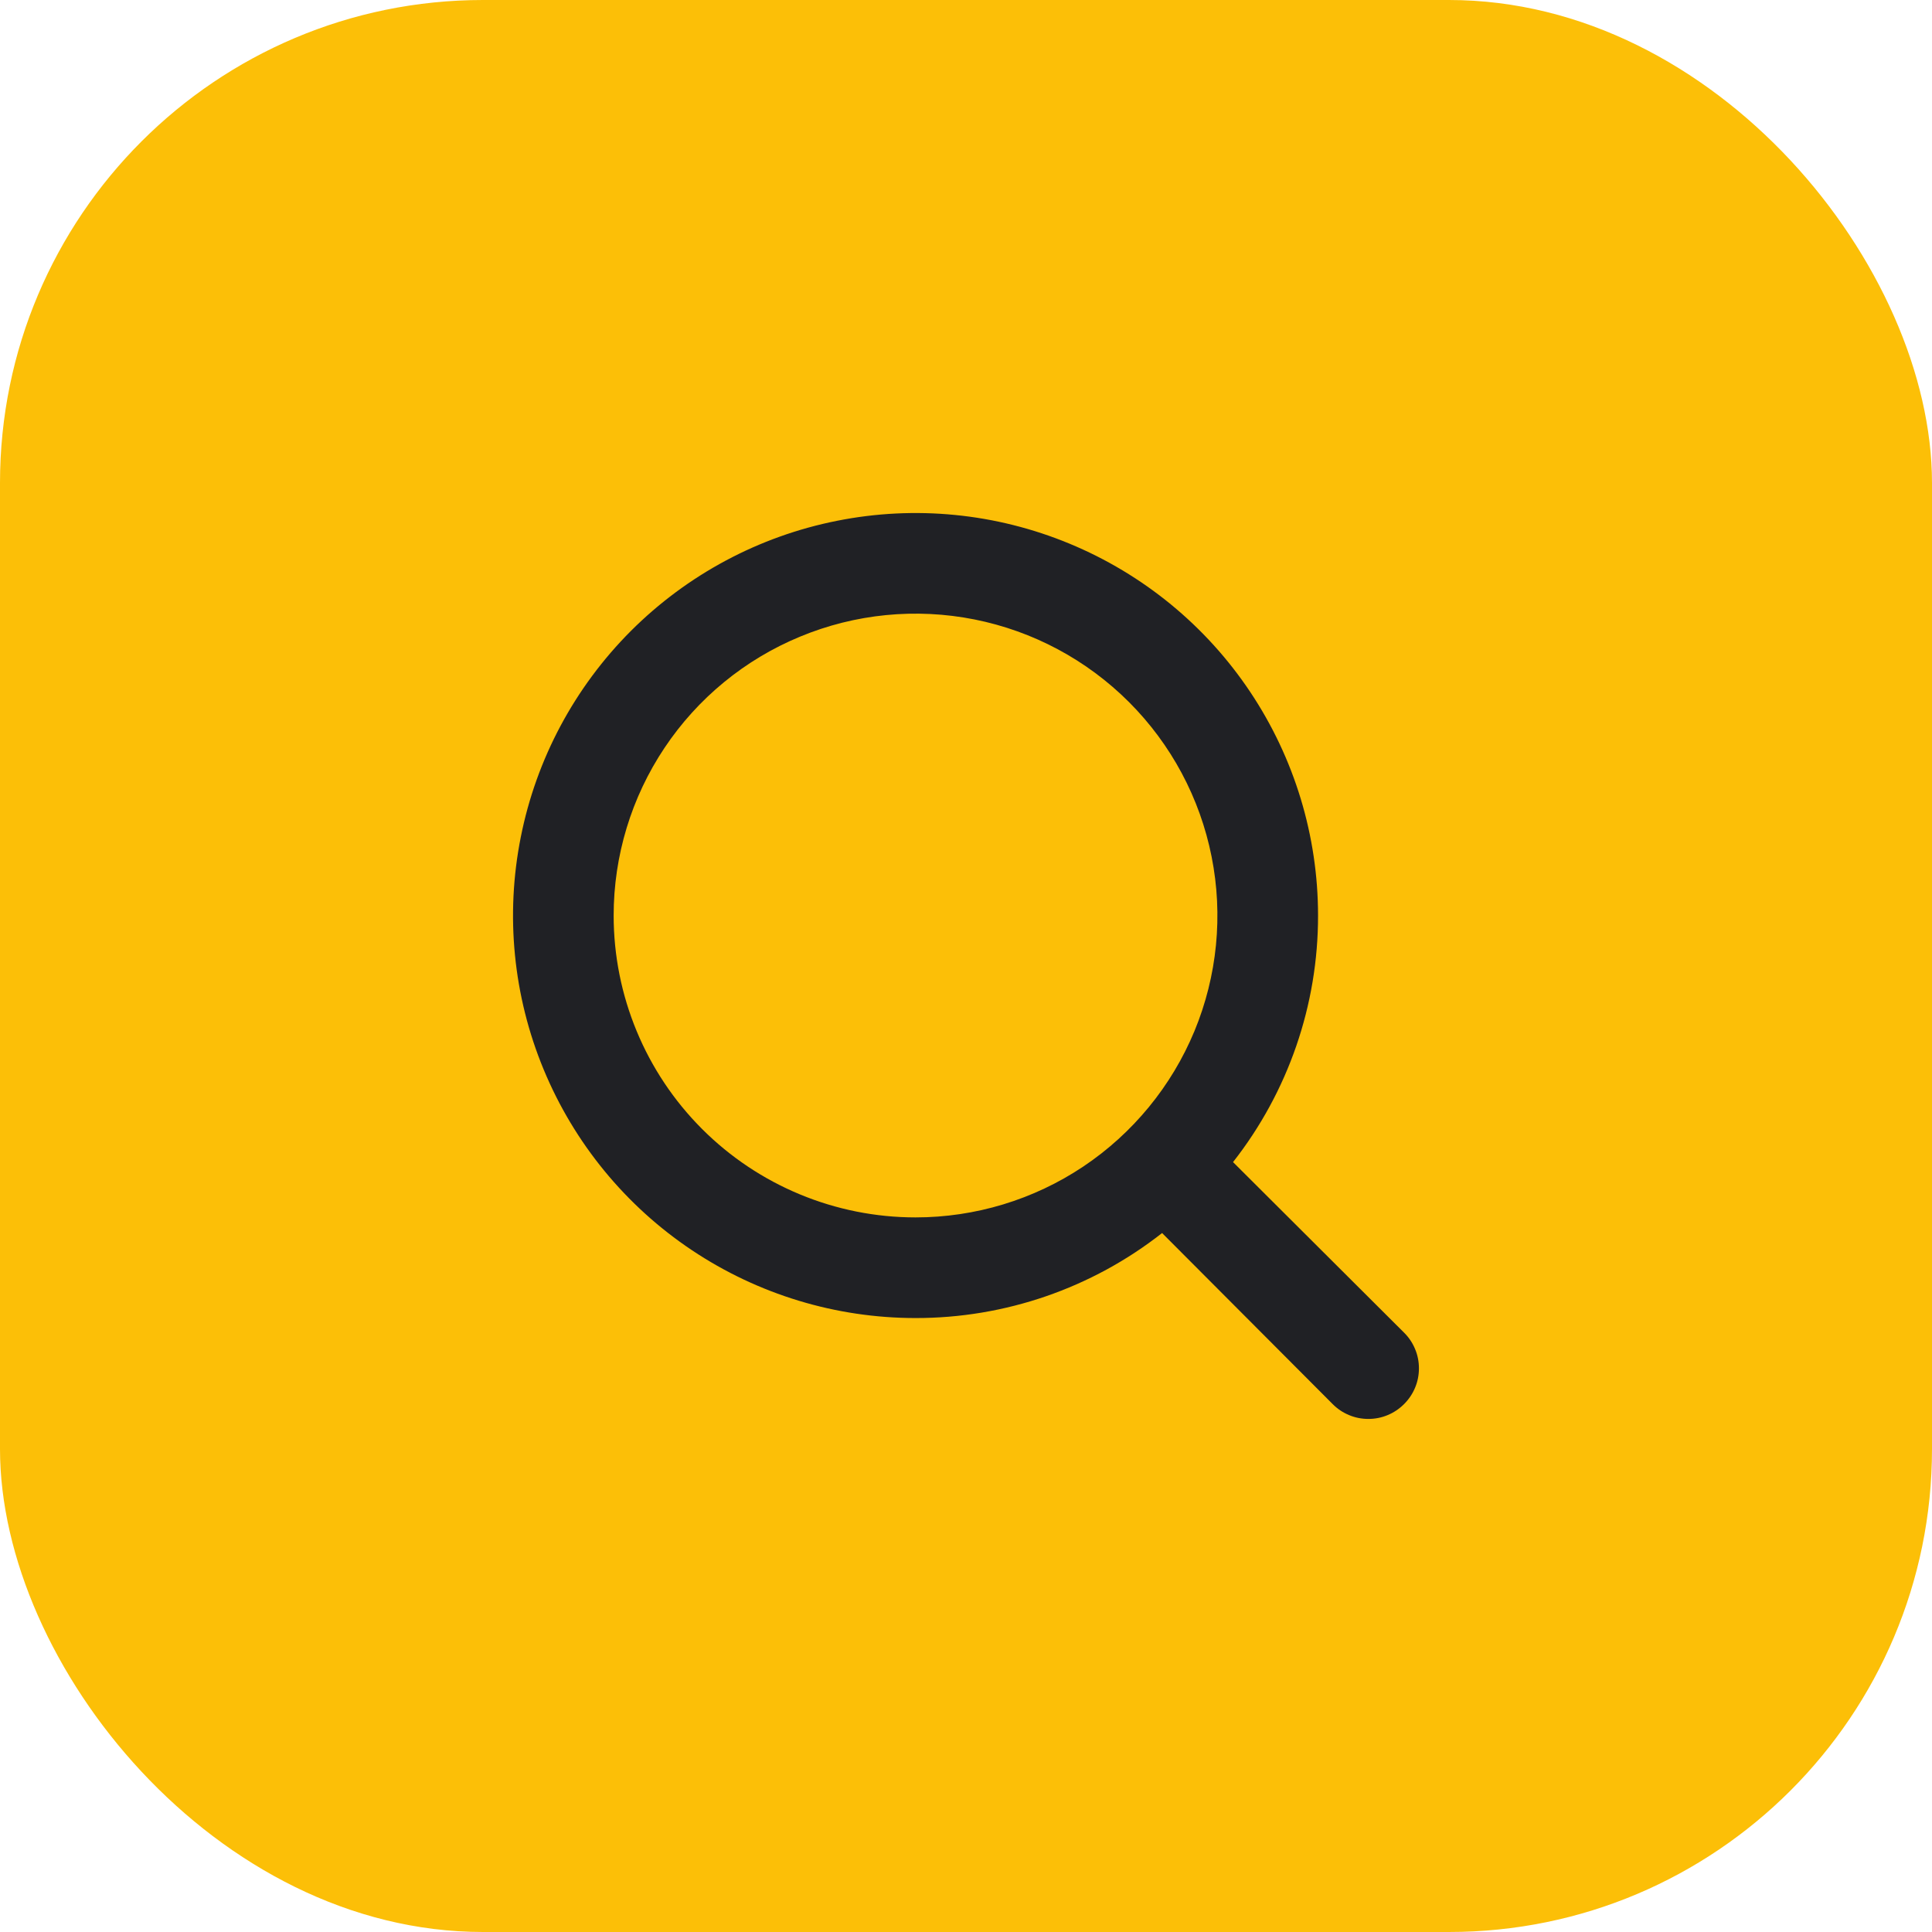 <svg width="32" height="32" viewBox="0 0 32 32" fill="none" xmlns="http://www.w3.org/2000/svg">
<rect width="32" height="32" rx="8" fill="#FCBF07"/>
<path d="M23.256 22.073L20.423 19.248C21.337 18.083 21.833 16.645 21.831 15.164C21.831 13.846 21.44 12.557 20.707 11.46C19.975 10.364 18.934 9.51 17.715 9.005C16.497 8.5 15.157 8.368 13.864 8.626C12.57 8.883 11.383 9.518 10.45 10.45C9.518 11.383 8.883 12.57 8.626 13.864C8.368 15.157 8.5 16.497 9.005 17.715C9.51 18.934 10.364 19.975 11.46 20.707C12.557 21.44 13.846 21.831 15.164 21.831C16.645 21.833 18.083 21.337 19.248 20.423L22.073 23.256C22.15 23.334 22.242 23.396 22.344 23.438C22.445 23.481 22.554 23.502 22.664 23.502C22.774 23.502 22.883 23.481 22.985 23.438C23.086 23.396 23.178 23.334 23.256 23.256C23.334 23.178 23.396 23.086 23.438 22.985C23.481 22.883 23.502 22.774 23.502 22.664C23.502 22.554 23.481 22.445 23.438 22.344C23.396 22.242 23.334 22.15 23.256 22.073ZM10.164 15.164C10.164 14.175 10.457 13.209 11.007 12.386C11.556 11.564 12.337 10.923 13.251 10.545C14.164 10.166 15.17 10.067 16.14 10.26C17.11 10.453 18 10.929 18.7 11.629C19.399 12.328 19.875 13.219 20.068 14.189C20.261 15.159 20.162 16.164 19.784 17.078C19.405 17.991 18.764 18.772 17.942 19.322C17.12 19.871 16.153 20.164 15.164 20.164C13.838 20.164 12.566 19.637 11.629 18.7C10.691 17.762 10.164 16.49 10.164 15.164Z" fill="#202125"/>
</svg>
